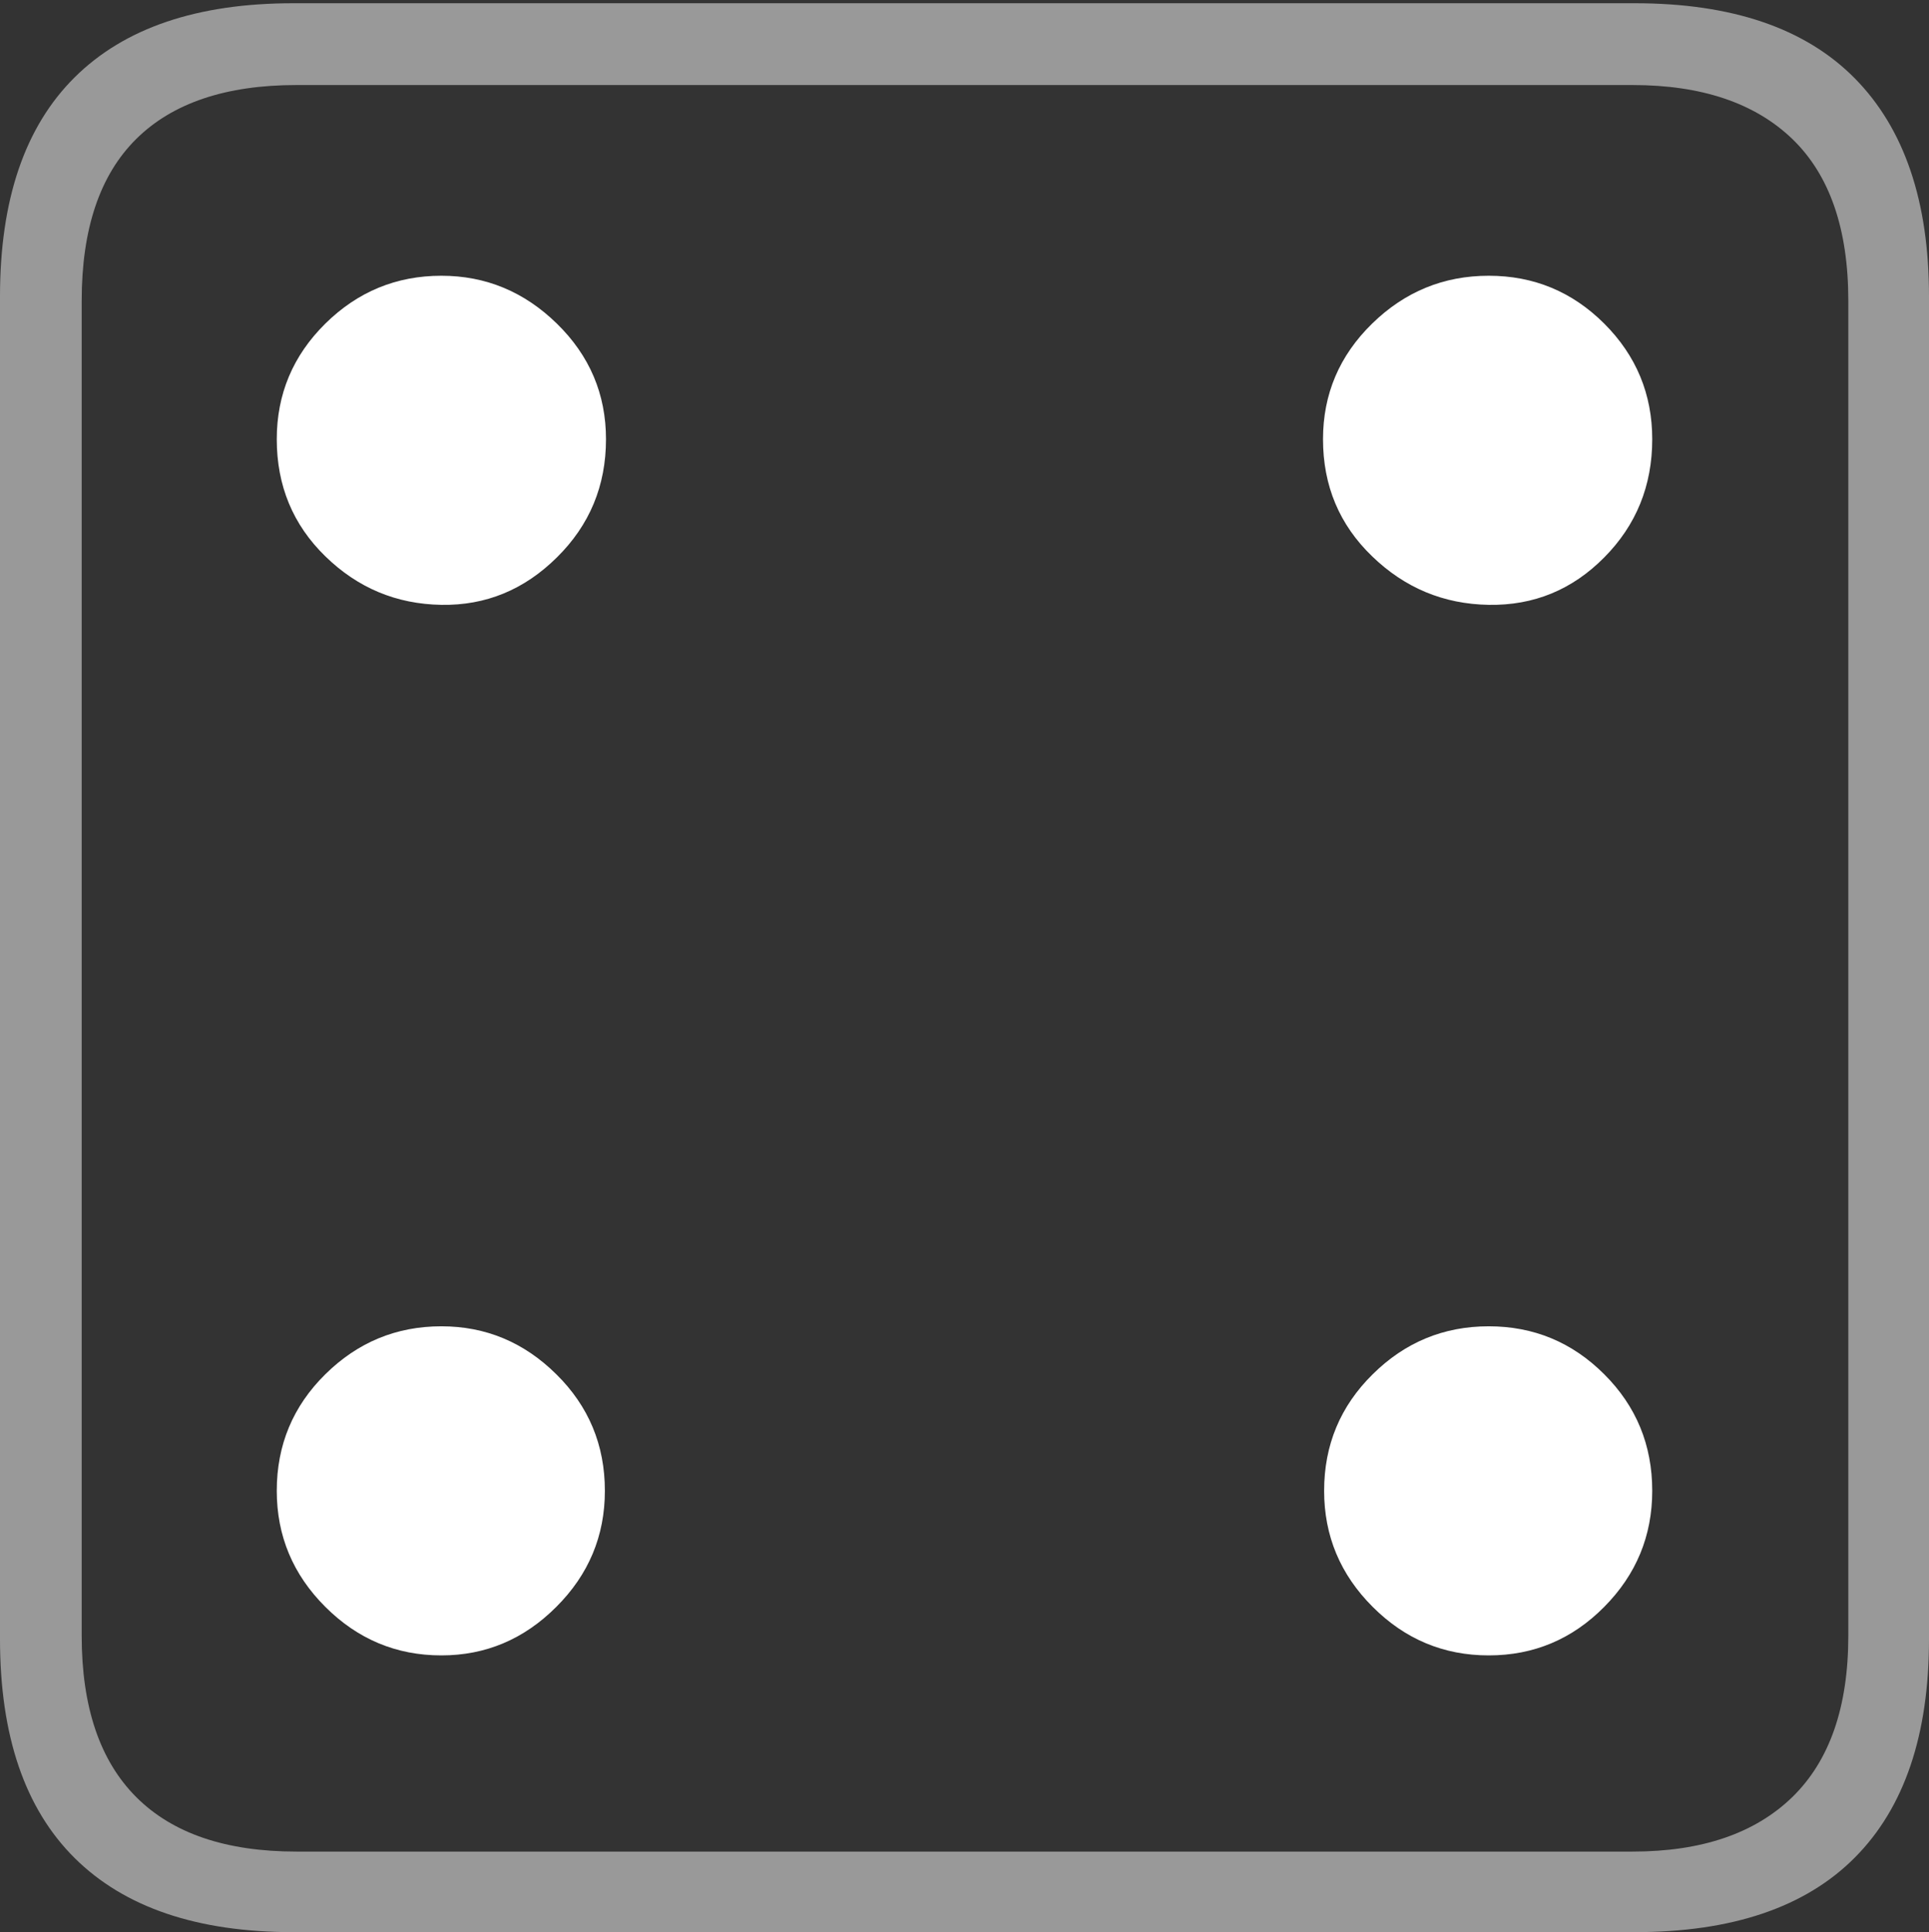 <?xml version="1.0" encoding="UTF-8"?>
<!--Generator: Apple Native CoreSVG 175-->
<!DOCTYPE svg
PUBLIC "-//W3C//DTD SVG 1.1//EN"
       "http://www.w3.org/Graphics/SVG/1.1/DTD/svg11.dtd">
<svg version="1.1" xmlns="http://www.w3.org/2000/svg" xmlns:xlink="http://www.w3.org/1999/xlink" width="17.285" height="17.314">
 <rect width="100%" height="100%" fill="#333333" stroke="none"/>
 <g>
  <rect height="17.314" opacity="0" width="17.285" x="0" y="0"/>
  <path d="M2.627 17.314L14.648 17.314Q15.957 17.314 16.621 16.645Q17.285 15.977 17.285 14.688L17.285 2.656Q17.285 1.377 16.621 0.703Q15.957 0.029 14.648 0.029L2.627 0.029Q1.338 0.029 0.669 0.693Q0 1.357 0 2.656L0 14.688Q0 15.986 0.669 16.65Q1.338 17.314 2.627 17.314ZM2.656 16.592Q1.709 16.592 1.221 16.104Q0.732 15.615 0.732 14.658L0.732 2.695Q0.732 1.729 1.221 1.245Q1.709 0.762 2.656 0.762L14.629 0.762Q15.557 0.762 16.06 1.245Q16.562 1.729 16.562 2.695L16.562 14.658Q16.562 15.615 16.06 16.104Q15.557 16.592 14.629 16.592Z" fill="rgba(255,255,255,0.5)"/>
  <path d="M3.955 5.42Q4.551 5.43 4.99 4.995Q5.43 4.561 5.43 3.936Q5.43 3.33 4.99 2.9Q4.551 2.471 3.955 2.471Q3.35 2.471 2.915 2.9Q2.48 3.33 2.48 3.936Q2.48 4.561 2.915 4.985Q3.35 5.41 3.955 5.42ZM13.34 5.42Q13.945 5.43 14.375 4.995Q14.805 4.561 14.805 3.936Q14.805 3.33 14.375 2.9Q13.945 2.471 13.34 2.471Q12.734 2.471 12.295 2.9Q11.855 3.33 11.855 3.936Q11.855 4.561 12.295 4.985Q12.734 5.41 13.34 5.42ZM3.955 14.834Q4.551 14.834 4.985 14.399Q5.42 13.965 5.42 13.359Q5.42 12.744 4.985 12.315Q4.551 11.885 3.955 11.885Q3.35 11.885 2.915 12.315Q2.48 12.744 2.48 13.359Q2.48 13.965 2.915 14.399Q3.35 14.834 3.955 14.834ZM13.34 14.834Q13.945 14.834 14.375 14.399Q14.805 13.965 14.805 13.359Q14.805 12.744 14.375 12.315Q13.945 11.885 13.34 11.885Q12.734 11.885 12.3 12.315Q11.865 12.744 11.865 13.359Q11.865 13.965 12.3 14.399Q12.734 14.834 13.34 14.834Z" fill="#ffffff"/>
 </g>
</svg>
